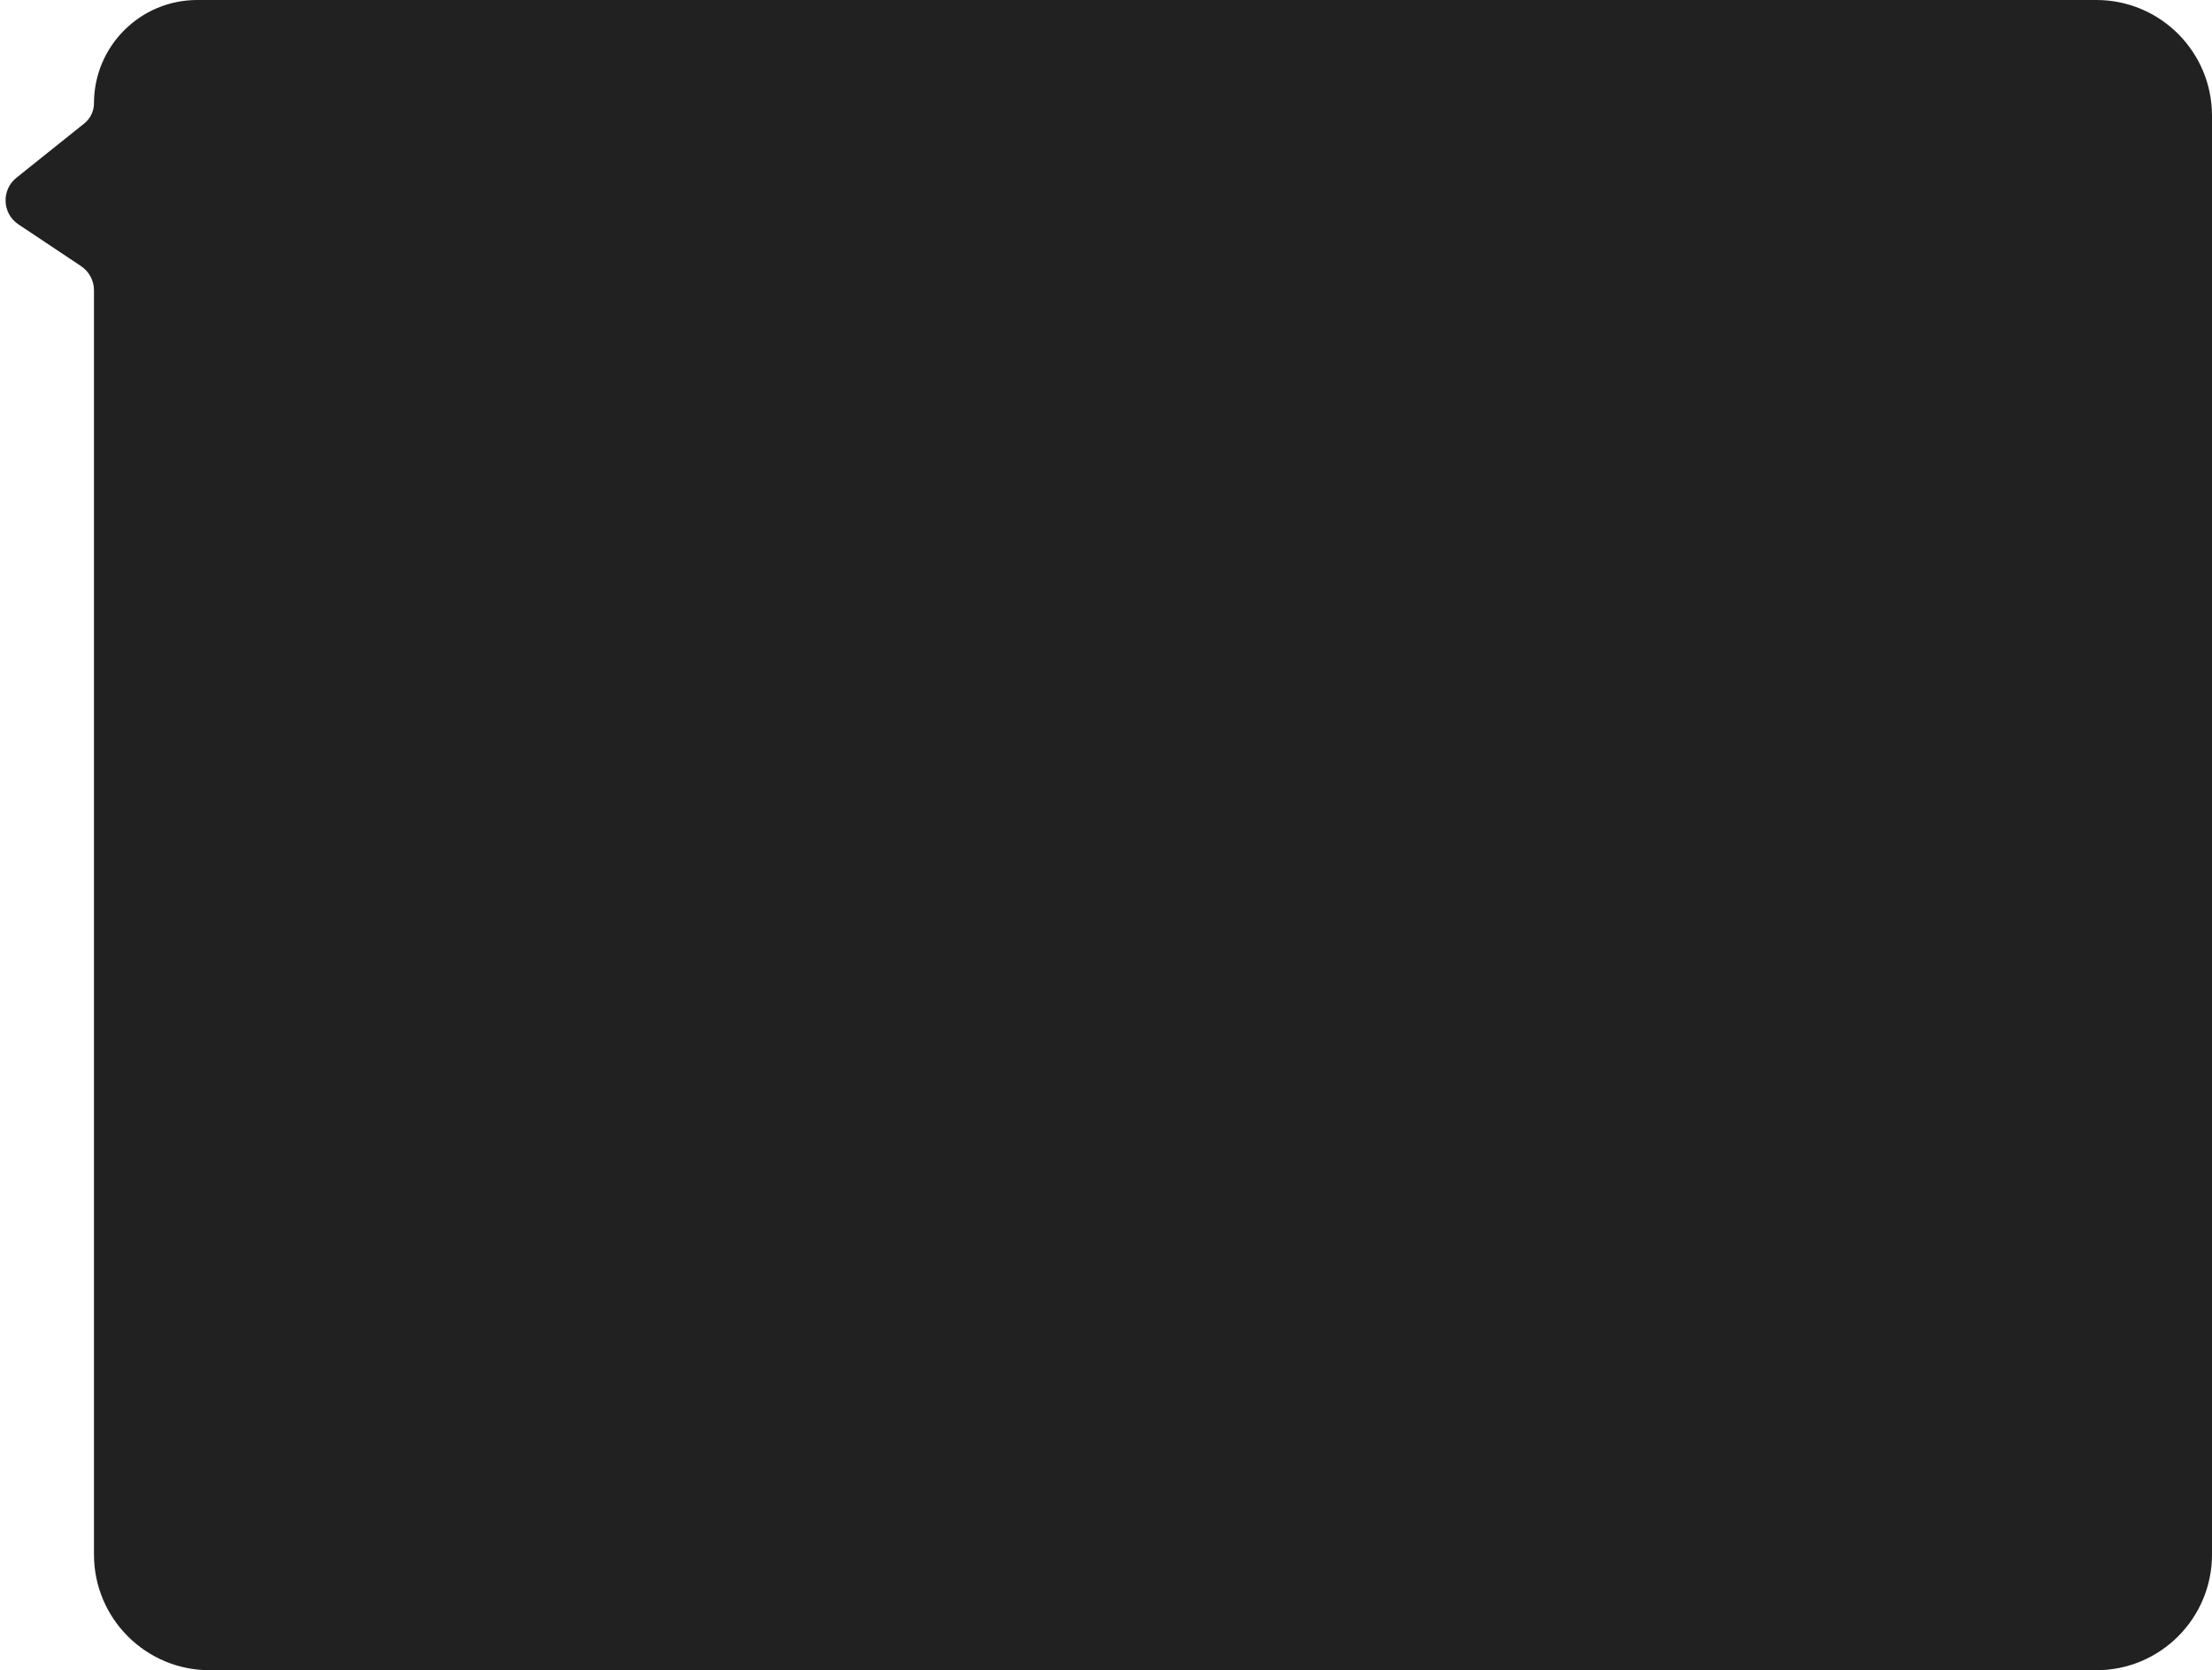 <svg width="306" height="231" viewBox="0 0 306 231" fill="none" xmlns="http://www.w3.org/2000/svg">
<path d="M13 14.284C13 6.395 19.395 0 27.284 0H68.5H95.5H290C298.837 0 306 7.163 306 16V215C306 223.837 298.837 231 290 231H29C20.163 231 13 223.837 13 215V40.141C13 38.803 12.332 37.554 11.219 36.812L2.552 31.034C0.299 29.533 0.158 26.274 2.272 24.583L11.66 17.072C12.507 16.395 13 15.368 13 14.284Z" fill="#212121"/>
</svg>
